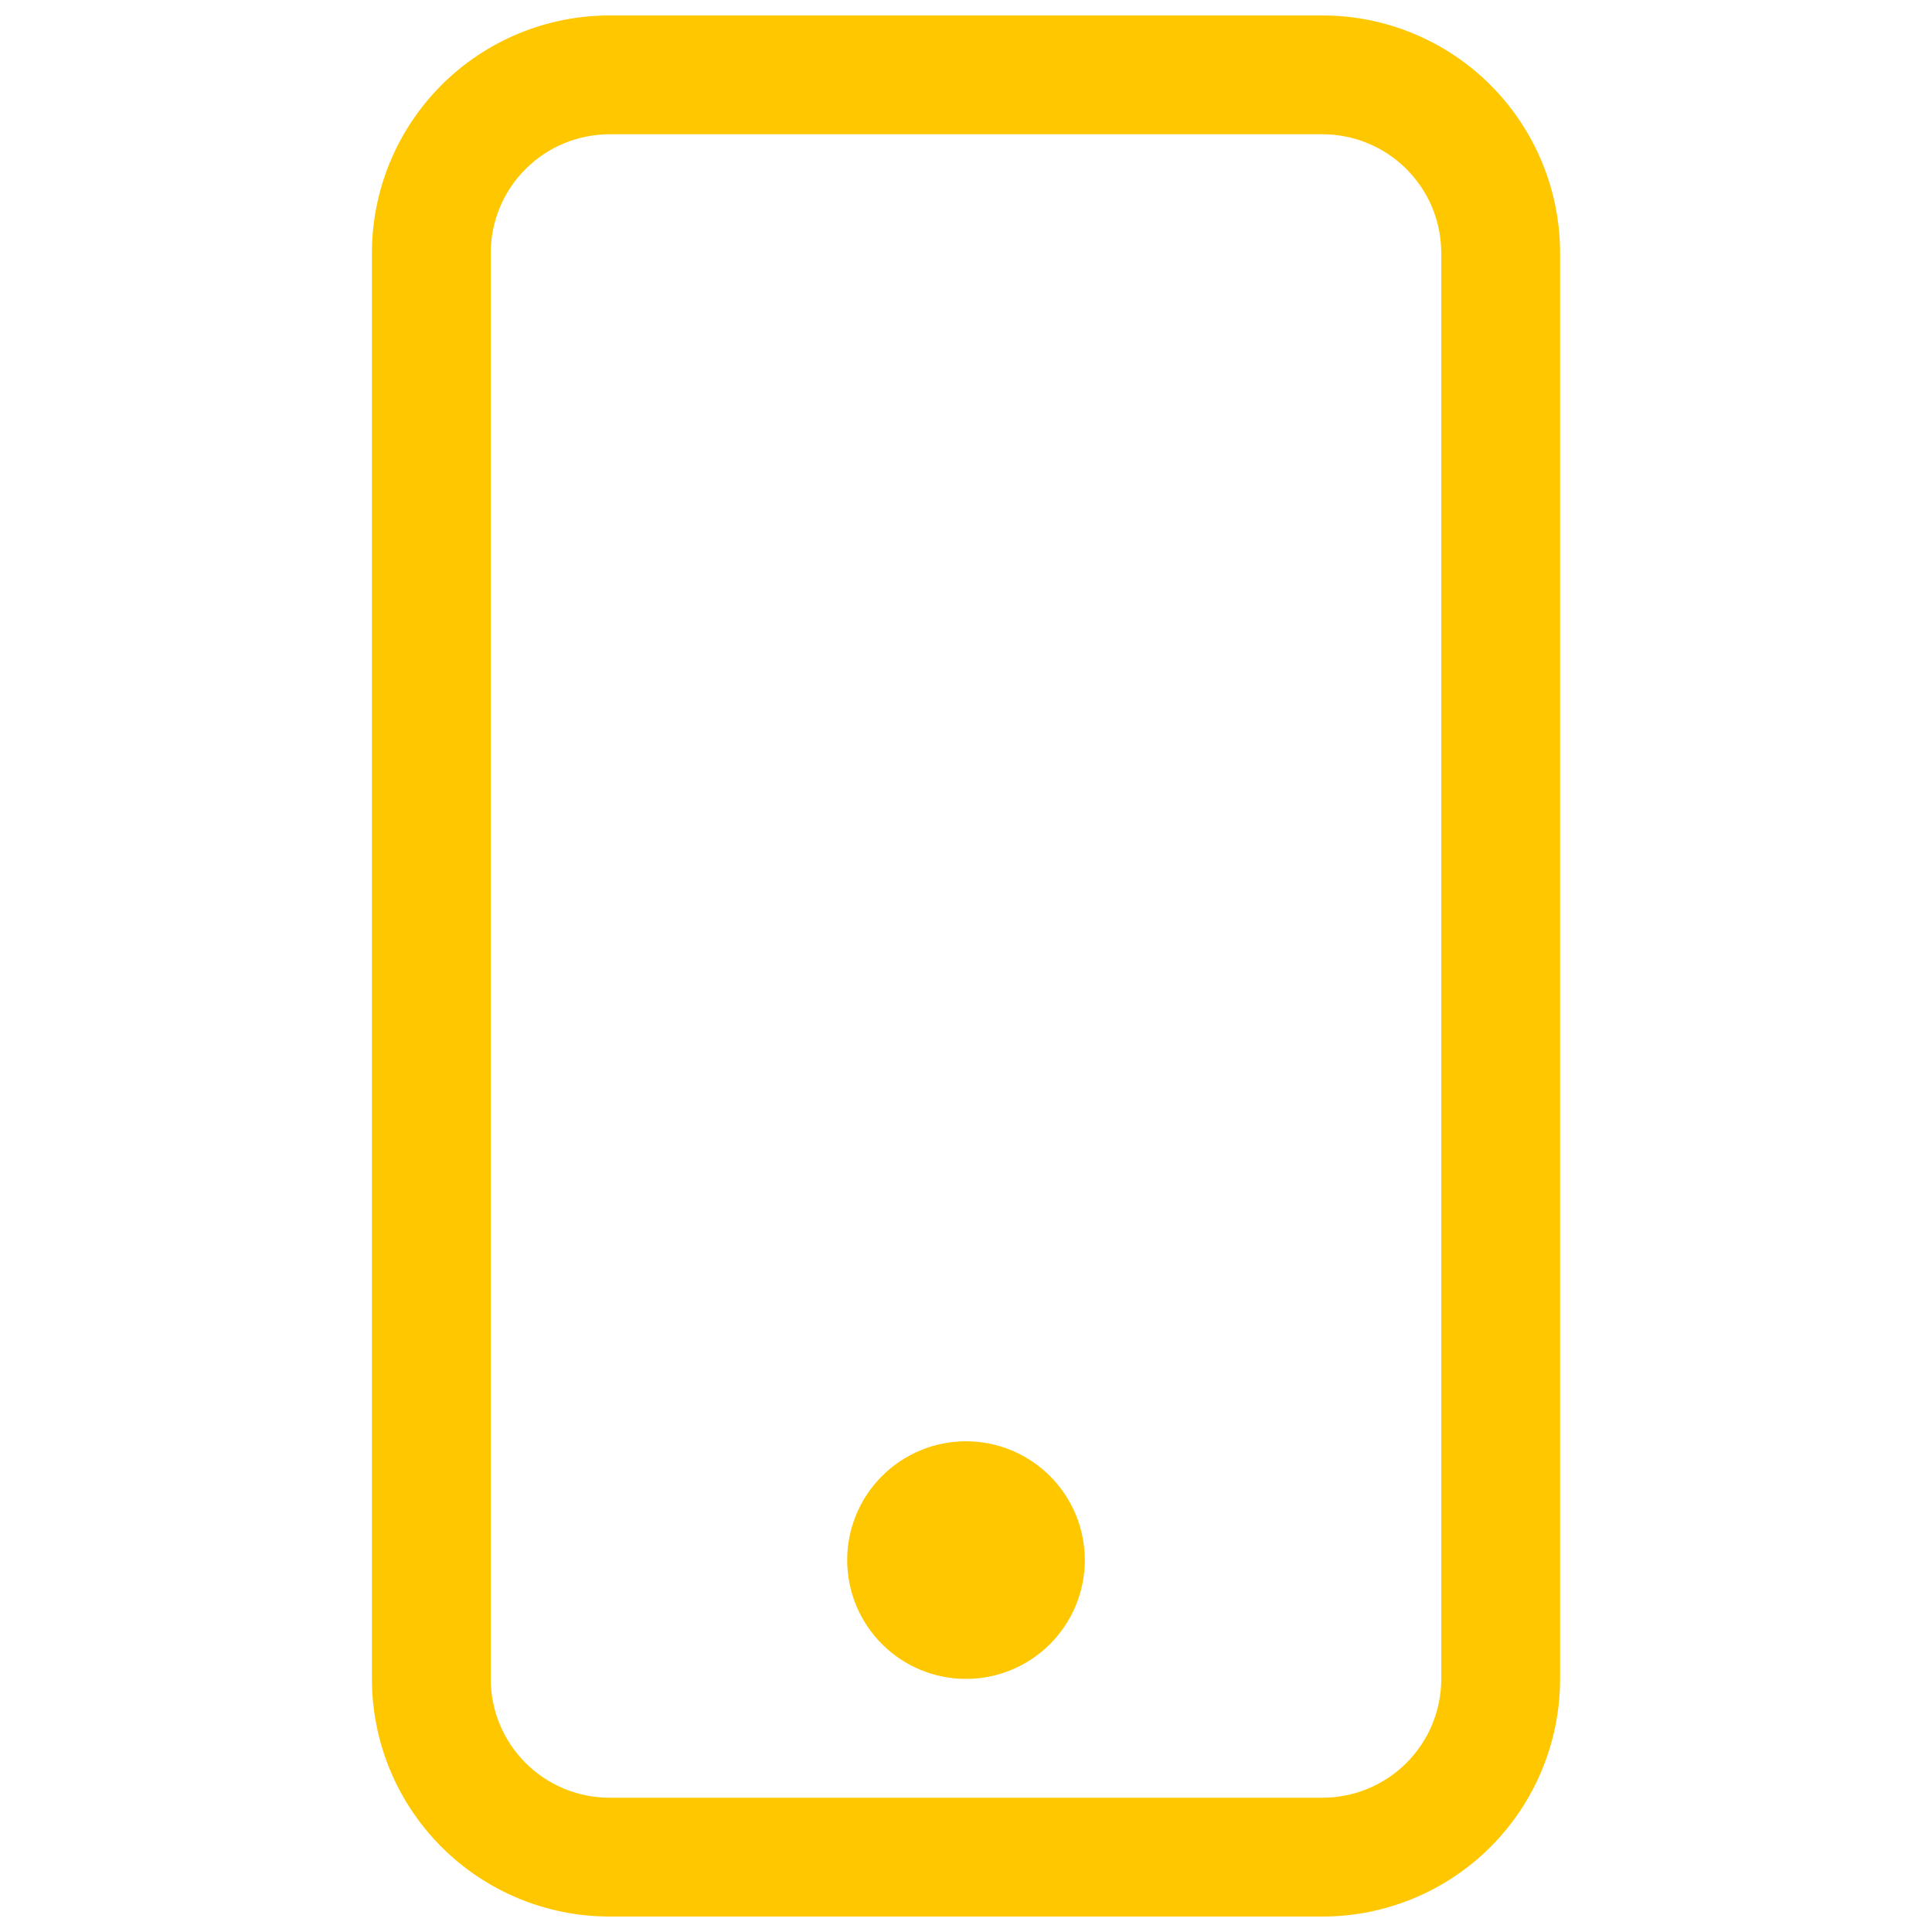 <svg width="50" height="50" viewBox="0 0 50 50" fill="none" xmlns="http://www.w3.org/2000/svg">
<g clip-path="url(#clip0_20_110)">
<path d="M34.225 3.475C35.041 3.475 35.823 3.799 36.399 4.376C36.976 4.952 37.3 5.734 37.3 6.55V43.45C37.3 44.265 36.976 45.048 36.399 45.624C35.823 46.201 35.041 46.525 34.225 46.525H15.775C14.96 46.525 14.177 46.201 13.601 45.624C13.024 45.048 12.7 44.265 12.7 43.45V6.55C12.7 5.734 13.024 4.952 13.601 4.376C14.177 3.799 14.96 3.475 15.775 3.475H34.225ZM15.775 0.4C14.144 0.4 12.58 1.048 11.426 2.201C10.273 3.355 9.625 4.919 9.625 6.55V43.45C9.625 45.081 10.273 46.645 11.426 47.799C12.58 48.952 14.144 49.6 15.775 49.6H34.225C35.856 49.6 37.42 48.952 38.574 47.799C39.727 46.645 40.375 45.081 40.375 43.45V6.55C40.375 4.919 39.727 3.355 38.574 2.201C37.42 1.048 35.856 0.4 34.225 0.4L15.775 0.4Z" fill="#FFC700"/>
<path d="M25 43.45C25.815 43.45 26.598 43.126 27.174 42.549C27.751 41.973 28.075 41.191 28.075 40.375C28.075 39.559 27.751 38.777 27.174 38.201C26.598 37.624 25.815 37.3 25 37.3C24.184 37.3 23.402 37.624 22.826 38.201C22.249 38.777 21.925 39.559 21.925 40.375C21.925 41.191 22.249 41.973 22.826 42.549C23.402 43.126 24.184 43.45 25 43.45Z" fill="#FFC700"/>
</g>
<defs>
<clipPath id="clip0_20_110">
<rect width="49.2" height="49.2" fill="white" transform="translate(0.4 0.4)"/>
</clipPath>
</defs>
</svg>
